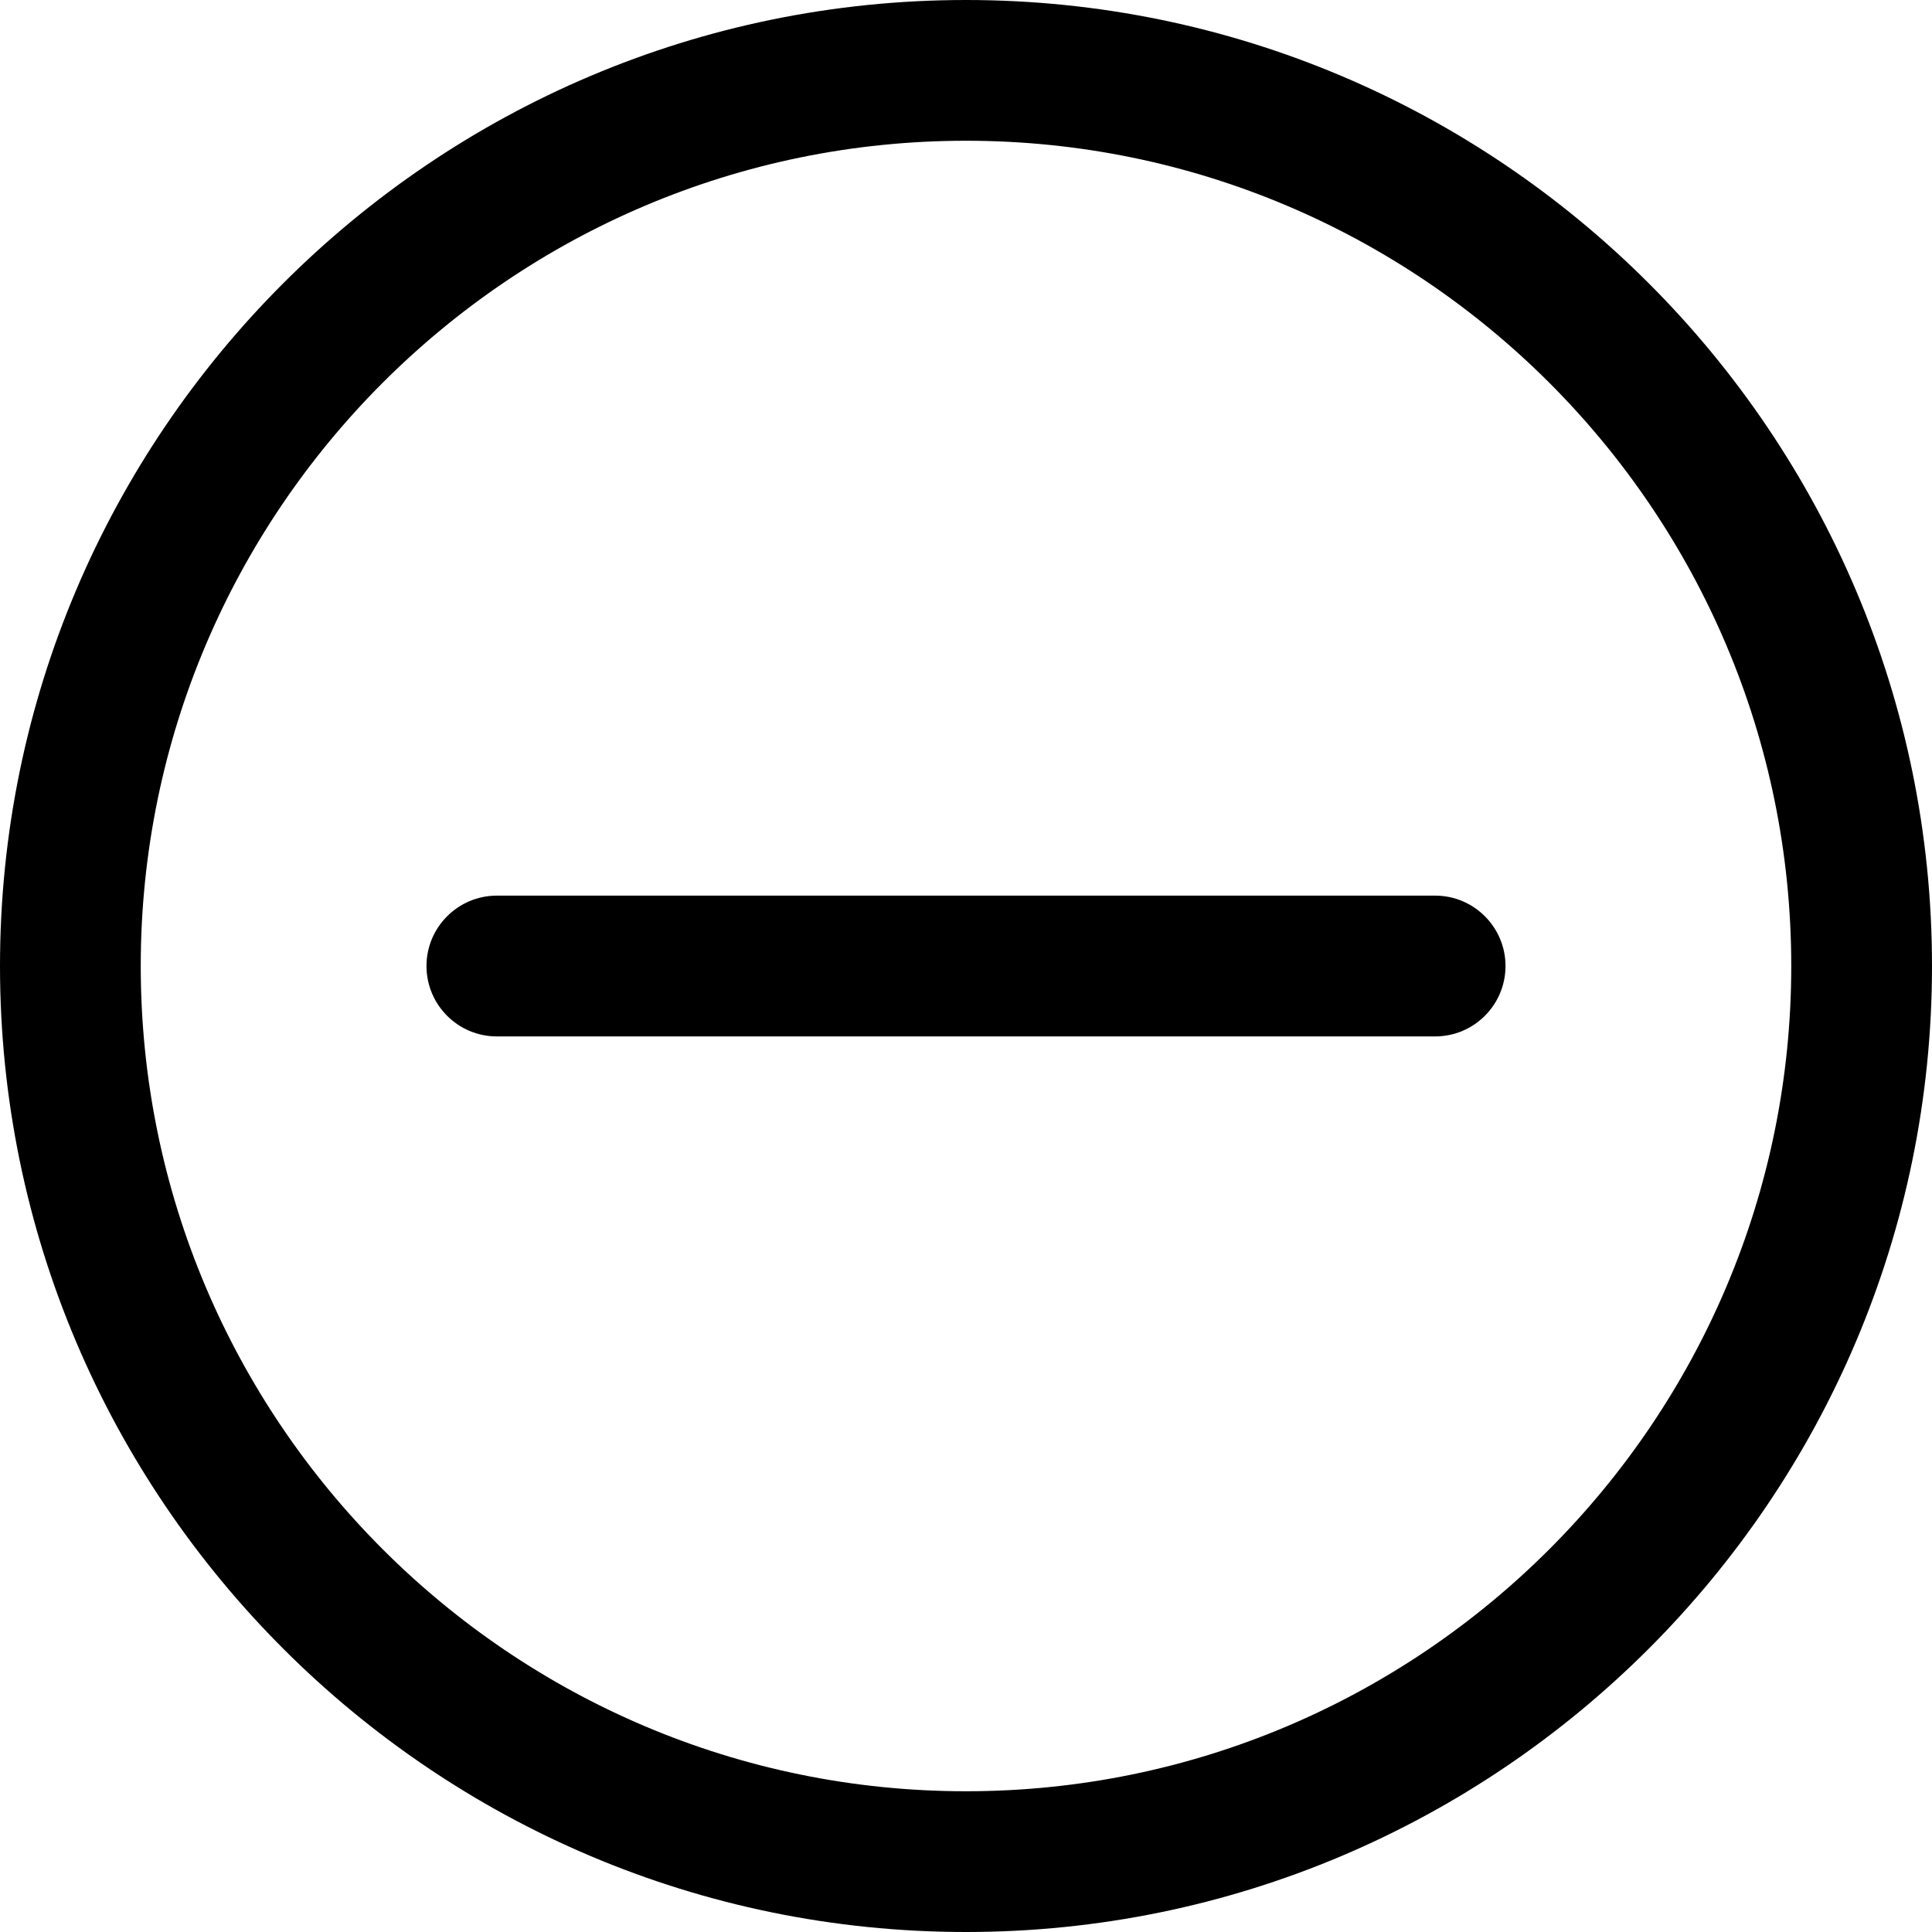 <?xml version="1.0" encoding="utf-8"?>
<!-- Generator: Adobe Illustrator 15.1.0, SVG Export Plug-In . SVG Version: 6.00 Build 0)  -->
<!DOCTYPE svg PUBLIC "-//W3C//DTD SVG 1.0//EN" "http://www.w3.org/TR/2001/REC-SVG-20010904/DTD/svg10.dtd">
<svg version="1.0" id="Layer_1" xmlns="http://www.w3.org/2000/svg" xmlns:xlink="http://www.w3.org/1999/xlink" x="0px" y="0px"
	 width="40px" height="40px" viewBox="0 0 40 40" enable-background="new 0 0 40 40" xml:space="preserve">
<path d="M29.713,18.543H10.287c-0.804,0-1.457,0.654-1.457,1.457c0,0.805,0.653,1.458,1.457,1.458h19.426
	c0.804,0,1.457-0.653,1.457-1.458C31.17,19.197,30.517,18.543,29.713,18.543z"/>
<path d="M20,0C8.972,0,0,8.972,0,20c0,11.027,8.972,20,20,20c11.027,0,20-8.973,20-20C40,8.972,31.027,0,20,0z M20,37.086
	c-9.422,0-17.086-7.664-17.086-17.086c0-9.421,7.664-17.086,17.086-17.086S37.086,10.579,37.086,20
	C37.086,29.422,29.422,37.086,20,37.086z"/>
</svg>
